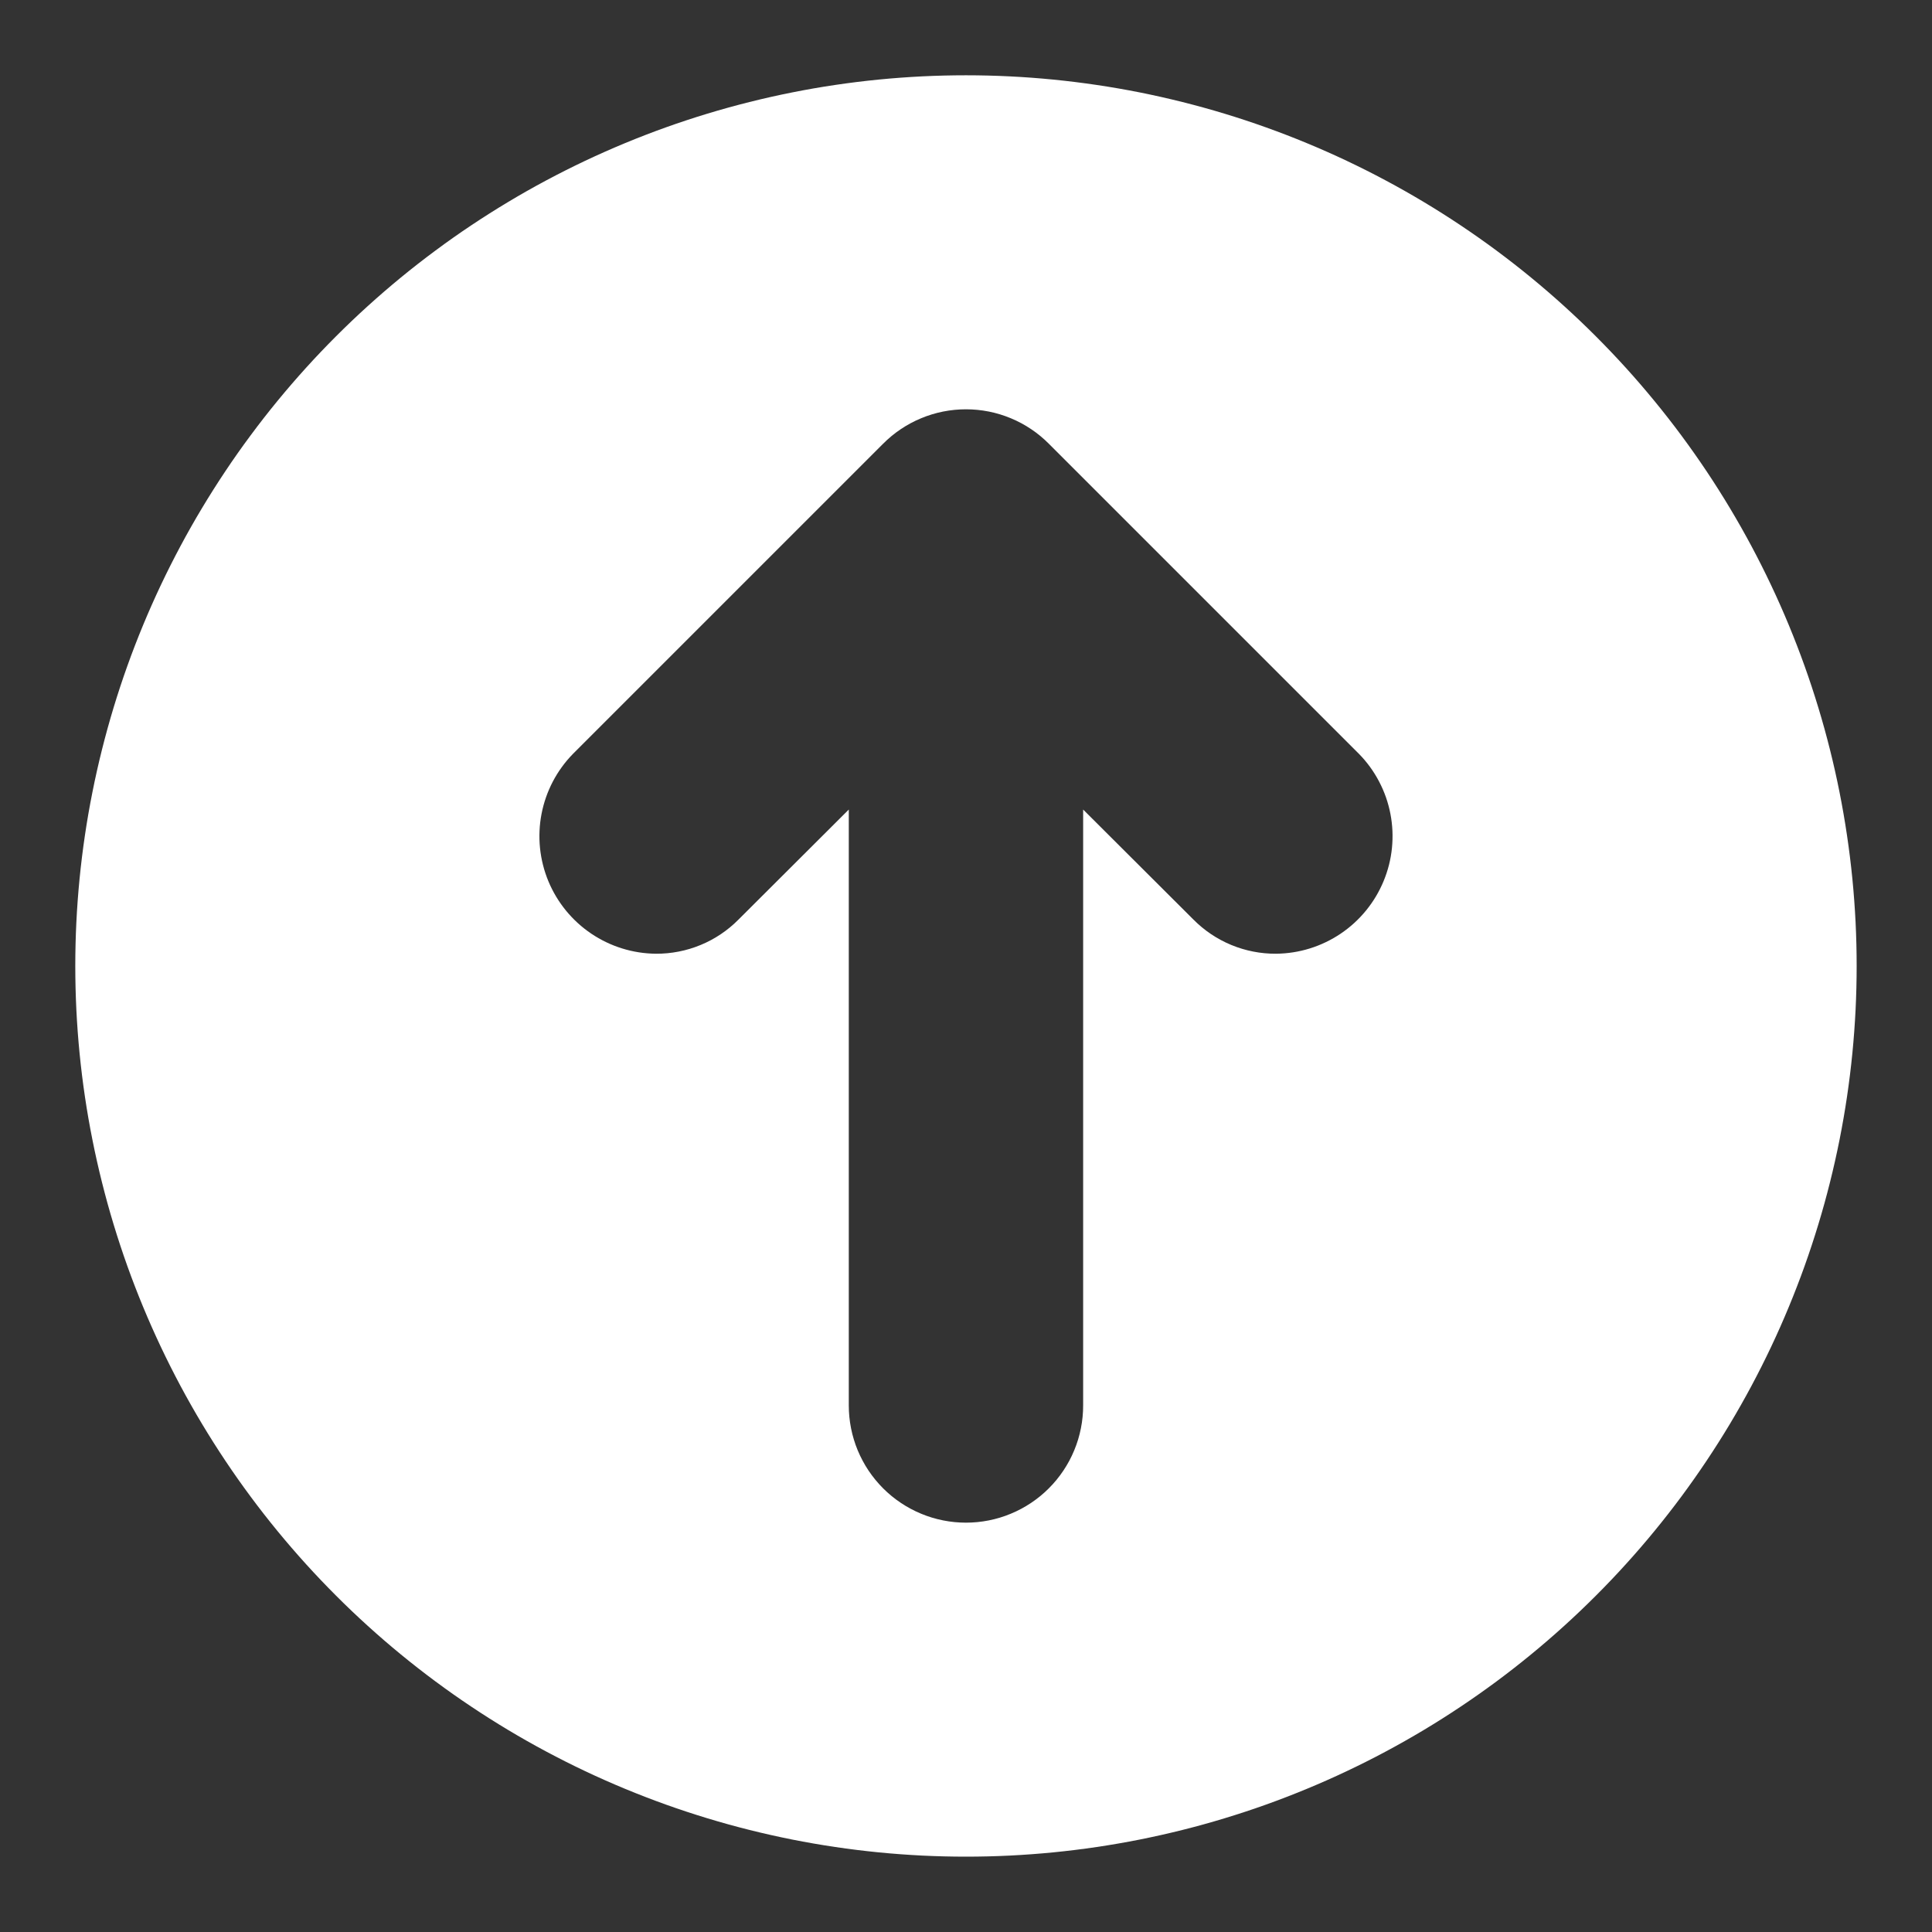 <svg xmlns="http://www.w3.org/2000/svg" xmlns:xlink="http://www.w3.org/1999/xlink" width="500" zoomAndPan="magnify" viewBox="0 0 375 375" height="500" preserveAspectRatio="xMidYMid meet" version="1.0"><rect x="0" y="0" width="375" height="375" fill="#333333" stroke="none"/><defs><clipPath id="6c160fb95c"><path d="M 14.613 14.613 L 360.363 14.613 L 360.363 360.363 L 14.613 360.363 Z M 14.613 14.613 " clip-rule="nonzero"/></clipPath></defs><g clip-path="url(#6c160fb95c)"><path fill="#ffffff" d="M 187.496 14.613 C 184.664 14.613 181.84 14.684 179.012 14.82 C 176.188 14.961 173.367 15.168 170.551 15.445 C 167.734 15.723 164.926 16.07 162.129 16.484 C 159.328 16.898 156.543 17.383 153.766 17.938 C 150.992 18.488 148.234 19.109 145.488 19.797 C 142.742 20.484 140.02 21.238 137.309 22.059 C 134.602 22.879 131.918 23.766 129.254 24.719 C 126.59 25.672 123.949 26.691 121.336 27.773 C 118.723 28.855 116.137 30.004 113.578 31.211 C 111.02 32.422 108.496 33.695 106 35.027 C 103.504 36.359 101.043 37.754 98.617 39.211 C 96.191 40.664 93.801 42.18 91.449 43.75 C 89.094 45.32 86.781 46.949 84.512 48.637 C 82.238 50.32 80.008 52.062 77.82 53.855 C 75.633 55.652 73.492 57.5 71.395 59.398 C 69.297 61.297 67.25 63.25 65.25 65.25 C 63.25 67.25 61.297 69.297 59.398 71.395 C 57.5 73.492 55.652 75.633 53.855 77.82 C 52.062 80.008 50.32 82.238 48.637 84.512 C 46.949 86.781 45.32 89.094 43.75 91.449 C 42.18 93.801 40.664 96.191 39.211 98.617 C 37.754 101.043 36.359 103.504 35.027 106 C 33.695 108.496 32.422 111.02 31.211 113.578 C 30.004 116.137 28.855 118.723 27.773 121.336 C 26.691 123.949 25.672 126.59 24.719 129.254 C 23.766 131.918 22.879 134.602 22.059 137.309 C 21.238 140.02 20.484 142.742 19.797 145.488 C 19.109 148.234 18.488 150.992 17.938 153.766 C 17.383 156.543 16.898 159.328 16.484 162.129 C 16.07 164.926 15.723 167.734 15.445 170.551 C 15.168 173.367 14.961 176.188 14.82 179.012 C 14.684 181.84 14.613 184.664 14.613 187.496 C 14.613 190.324 14.684 193.152 14.82 195.977 C 14.961 198.805 15.168 201.625 15.445 204.441 C 15.723 207.258 16.07 210.062 16.484 212.863 C 16.898 215.66 17.383 218.449 17.938 221.223 C 18.488 223.996 19.109 226.758 19.797 229.5 C 20.484 232.246 21.238 234.973 22.059 237.68 C 22.879 240.387 23.766 243.074 24.719 245.738 C 25.672 248.402 26.691 251.039 27.773 253.652 C 28.855 256.266 30.004 258.852 31.211 261.41 C 32.422 263.969 33.695 266.496 35.027 268.992 C 36.359 271.484 37.754 273.945 39.211 276.375 C 40.664 278.801 42.18 281.191 43.75 283.543 C 45.32 285.895 46.949 288.207 48.637 290.48 C 50.32 292.754 52.062 294.98 53.855 297.168 C 55.652 299.355 57.5 301.5 59.398 303.594 C 61.297 305.691 63.25 307.738 65.25 309.738 C 67.25 311.742 69.297 313.691 71.395 315.59 C 73.492 317.492 75.633 319.34 77.82 321.133 C 80.008 322.93 82.238 324.668 84.512 326.355 C 86.781 328.039 89.094 329.668 91.449 331.238 C 93.801 332.812 96.191 334.324 98.617 335.781 C 101.043 337.234 103.504 338.629 106 339.961 C 108.496 341.297 111.02 342.566 113.578 343.777 C 116.137 344.988 118.723 346.133 121.336 347.215 C 123.949 348.297 126.59 349.316 129.254 350.27 C 131.918 351.223 134.602 352.109 137.309 352.93 C 140.02 353.754 142.742 354.508 145.488 355.195 C 148.234 355.883 150.992 356.5 153.766 357.055 C 156.543 357.605 159.328 358.09 162.129 358.504 C 164.926 358.918 167.734 359.266 170.551 359.543 C 173.367 359.82 176.188 360.027 179.012 360.168 C 181.84 360.305 184.664 360.375 187.496 360.375 C 190.324 360.375 193.152 360.305 195.977 360.168 C 198.805 360.027 201.625 359.82 204.441 359.543 C 207.258 359.266 210.062 358.918 212.863 358.504 C 215.66 358.09 218.449 357.605 221.223 357.055 C 223.996 356.5 226.758 355.883 229.5 355.195 C 232.246 354.508 234.973 353.754 237.68 352.93 C 240.387 352.109 243.074 351.223 245.738 350.27 C 248.402 349.316 251.039 348.297 253.652 347.215 C 256.266 346.133 258.852 344.988 261.41 343.777 C 263.969 342.566 266.496 341.297 268.992 339.961 C 271.484 338.629 273.945 337.234 276.375 335.781 C 278.801 334.324 281.191 332.812 283.543 331.238 C 285.895 329.668 288.207 328.039 290.48 326.355 C 292.754 324.668 294.98 322.93 297.168 321.133 C 299.355 319.34 301.5 317.492 303.594 315.59 C 305.691 313.691 307.738 311.742 309.738 309.738 C 311.742 307.738 313.691 305.691 315.59 303.594 C 317.492 301.5 319.34 299.355 321.133 297.168 C 322.93 294.98 324.668 292.754 326.355 290.48 C 328.039 288.207 329.668 285.895 331.238 283.543 C 332.812 281.191 334.324 278.801 335.781 276.375 C 337.234 273.945 338.629 271.484 339.961 268.992 C 341.297 266.496 342.566 263.969 343.777 261.41 C 344.988 258.852 346.133 256.266 347.215 253.652 C 348.297 251.039 349.316 248.402 350.27 245.738 C 351.223 243.074 352.109 240.387 352.93 237.68 C 353.754 234.973 354.508 232.246 355.195 229.5 C 355.883 226.758 356.5 223.996 357.055 221.223 C 357.605 218.449 358.09 215.66 358.504 212.863 C 358.918 210.062 359.266 207.258 359.543 204.441 C 359.82 201.625 360.027 198.805 360.168 195.977 C 360.305 193.152 360.375 190.324 360.375 187.496 C 360.375 184.664 360.305 181.84 360.168 179.012 C 360.027 176.188 359.82 173.367 359.543 170.551 C 359.262 167.734 358.918 164.926 358.5 162.129 C 358.086 159.332 357.602 156.543 357.051 153.77 C 356.5 150.996 355.879 148.234 355.191 145.488 C 354.504 142.746 353.75 140.02 352.926 137.312 C 352.105 134.605 351.219 131.918 350.266 129.258 C 349.312 126.594 348.293 123.953 347.211 121.34 C 346.129 118.727 344.98 116.141 343.77 113.582 C 342.562 111.023 341.289 108.5 339.957 106.004 C 338.621 103.508 337.227 101.047 335.773 98.621 C 334.32 96.195 332.805 93.805 331.234 91.453 C 329.66 89.102 328.031 86.789 326.348 84.516 C 324.66 82.242 322.922 80.012 321.125 77.828 C 319.332 75.641 317.484 73.496 315.586 71.402 C 313.684 69.305 311.734 67.258 309.734 65.258 C 307.734 63.254 305.684 61.305 303.59 59.406 C 301.492 57.504 299.352 55.656 297.164 53.863 C 294.977 52.066 292.746 50.328 290.473 48.641 C 288.203 46.957 285.891 45.328 283.539 43.758 C 281.184 42.184 278.797 40.672 276.367 39.215 C 273.941 37.762 271.48 36.367 268.984 35.035 C 266.492 33.699 263.965 32.43 261.406 31.219 C 258.848 30.008 256.266 28.863 253.648 27.781 C 251.035 26.695 248.398 25.68 245.734 24.727 C 243.07 23.773 240.383 22.883 237.676 22.062 C 234.969 21.242 232.242 20.488 229.5 19.801 C 226.754 19.113 223.996 18.492 221.223 17.938 C 218.445 17.387 215.66 16.902 212.859 16.488 C 210.062 16.074 207.254 15.727 204.441 15.449 C 201.625 15.172 198.805 14.961 195.977 14.824 C 193.152 14.684 190.324 14.613 187.496 14.613 Z M 247.68 185.117 C 246.188 185.125 244.711 184.988 243.246 184.699 C 241.785 184.414 240.363 183.984 238.984 183.414 C 237.609 182.844 236.301 182.145 235.062 181.312 C 233.824 180.48 232.684 179.531 231.633 178.473 L 210.238 157.133 L 210.238 272.801 C 210.238 273.547 210.203 274.289 210.129 275.031 C 210.059 275.77 209.949 276.508 209.801 277.238 C 209.656 277.969 209.477 278.691 209.262 279.402 C 209.043 280.117 208.793 280.816 208.508 281.504 C 208.223 282.191 207.906 282.867 207.555 283.523 C 207.203 284.18 206.82 284.816 206.406 285.438 C 205.992 286.055 205.551 286.652 205.078 287.23 C 204.605 287.805 204.105 288.355 203.578 288.883 C 203.051 289.41 202.5 289.91 201.926 290.383 C 201.348 290.855 200.75 291.297 200.133 291.711 C 199.512 292.125 198.875 292.508 198.215 292.859 C 197.559 293.211 196.887 293.527 196.199 293.812 C 195.512 294.098 194.809 294.352 194.098 294.566 C 193.383 294.781 192.664 294.965 191.934 295.109 C 191.203 295.254 190.465 295.363 189.723 295.438 C 188.984 295.508 188.238 295.547 187.496 295.547 C 186.75 295.547 186.008 295.508 185.266 295.438 C 184.523 295.363 183.789 295.254 183.059 295.109 C 182.328 294.965 181.605 294.781 180.891 294.566 C 180.18 294.352 179.48 294.098 178.789 293.812 C 178.102 293.527 177.43 293.211 176.773 292.859 C 176.117 292.508 175.477 292.125 174.859 291.711 C 174.238 291.297 173.641 290.855 173.066 290.383 C 172.488 289.91 171.938 289.41 171.41 288.883 C 170.887 288.355 170.387 287.805 169.914 287.23 C 169.441 286.652 168.996 286.055 168.582 285.438 C 168.168 284.816 167.785 284.18 167.438 283.523 C 167.086 282.867 166.766 282.191 166.48 281.504 C 166.195 280.816 165.945 280.117 165.73 279.402 C 165.512 278.691 165.332 277.969 165.188 277.238 C 165.043 276.508 164.934 275.77 164.859 275.031 C 164.785 274.289 164.75 273.547 164.75 272.801 L 164.75 157.133 L 143.355 178.473 C 142.309 179.531 141.164 180.48 139.926 181.312 C 138.691 182.145 137.383 182.844 136.004 183.414 C 134.625 183.984 133.207 184.414 131.742 184.699 C 130.277 184.988 128.801 185.125 127.312 185.117 C 126.199 185.105 125.09 185.016 123.992 184.844 C 122.895 184.672 121.812 184.422 120.75 184.09 C 119.688 183.762 118.652 183.355 117.648 182.871 C 116.645 182.391 115.684 181.84 114.762 181.219 C 113.84 180.594 112.965 179.91 112.145 179.16 C 111.32 178.41 110.559 177.602 109.852 176.742 C 109.148 175.879 108.512 174.973 107.938 174.016 C 107.367 173.062 106.867 172.07 106.441 171.043 C 106.016 170.016 105.664 168.961 105.395 167.883 C 105.121 166.805 104.93 165.711 104.816 164.605 C 104.703 163.496 104.672 162.387 104.723 161.273 C 104.77 160.164 104.902 159.062 105.113 157.969 C 105.324 156.875 105.613 155.805 105.98 154.754 C 106.348 153.703 106.789 152.684 107.305 151.699 C 107.82 150.715 108.406 149.77 109.062 148.871 C 109.715 147.969 110.434 147.121 111.211 146.328 L 171.395 86.145 C 171.922 85.613 172.473 85.113 173.047 84.637 C 173.625 84.16 174.223 83.715 174.84 83.301 C 175.461 82.883 176.098 82.5 176.758 82.145 C 177.414 81.793 178.086 81.473 178.777 81.188 C 179.465 80.898 180.168 80.648 180.879 80.43 C 181.594 80.211 182.316 80.031 183.051 79.883 C 183.781 79.738 184.52 79.629 185.262 79.555 C 186.004 79.48 186.75 79.445 187.496 79.445 C 188.242 79.445 188.984 79.48 189.727 79.555 C 190.473 79.629 191.207 79.738 191.941 79.883 C 192.672 80.031 193.395 80.211 194.109 80.43 C 194.824 80.648 195.523 80.898 196.215 81.188 C 196.902 81.473 197.574 81.793 198.234 82.145 C 198.891 82.5 199.531 82.883 200.148 83.301 C 200.77 83.715 201.367 84.16 201.941 84.637 C 202.516 85.113 203.066 85.613 203.594 86.145 L 263.777 146.328 C 264.559 147.121 265.273 147.969 265.93 148.871 C 266.582 149.77 267.168 150.715 267.684 151.699 C 268.199 152.684 268.645 153.703 269.012 154.754 C 269.379 155.805 269.668 156.875 269.879 157.969 C 270.09 159.062 270.219 160.164 270.27 161.273 C 270.32 162.387 270.285 163.496 270.176 164.605 C 270.062 165.711 269.871 166.805 269.598 167.883 C 269.324 168.961 268.973 170.016 268.547 171.043 C 268.121 172.07 267.621 173.062 267.051 174.016 C 266.48 174.973 265.84 175.879 265.137 176.742 C 264.434 177.602 263.668 178.41 262.848 179.16 C 262.023 179.91 261.152 180.594 260.23 181.219 C 259.305 181.84 258.344 182.391 257.34 182.871 C 256.336 183.355 255.305 183.762 254.242 184.09 C 253.18 184.422 252.098 184.672 250.996 184.844 C 249.898 185.016 248.793 185.105 247.68 185.117 Z M 247.68 185.117 " fill-opacity="1" fill-rule="nonzero"/></g></svg>